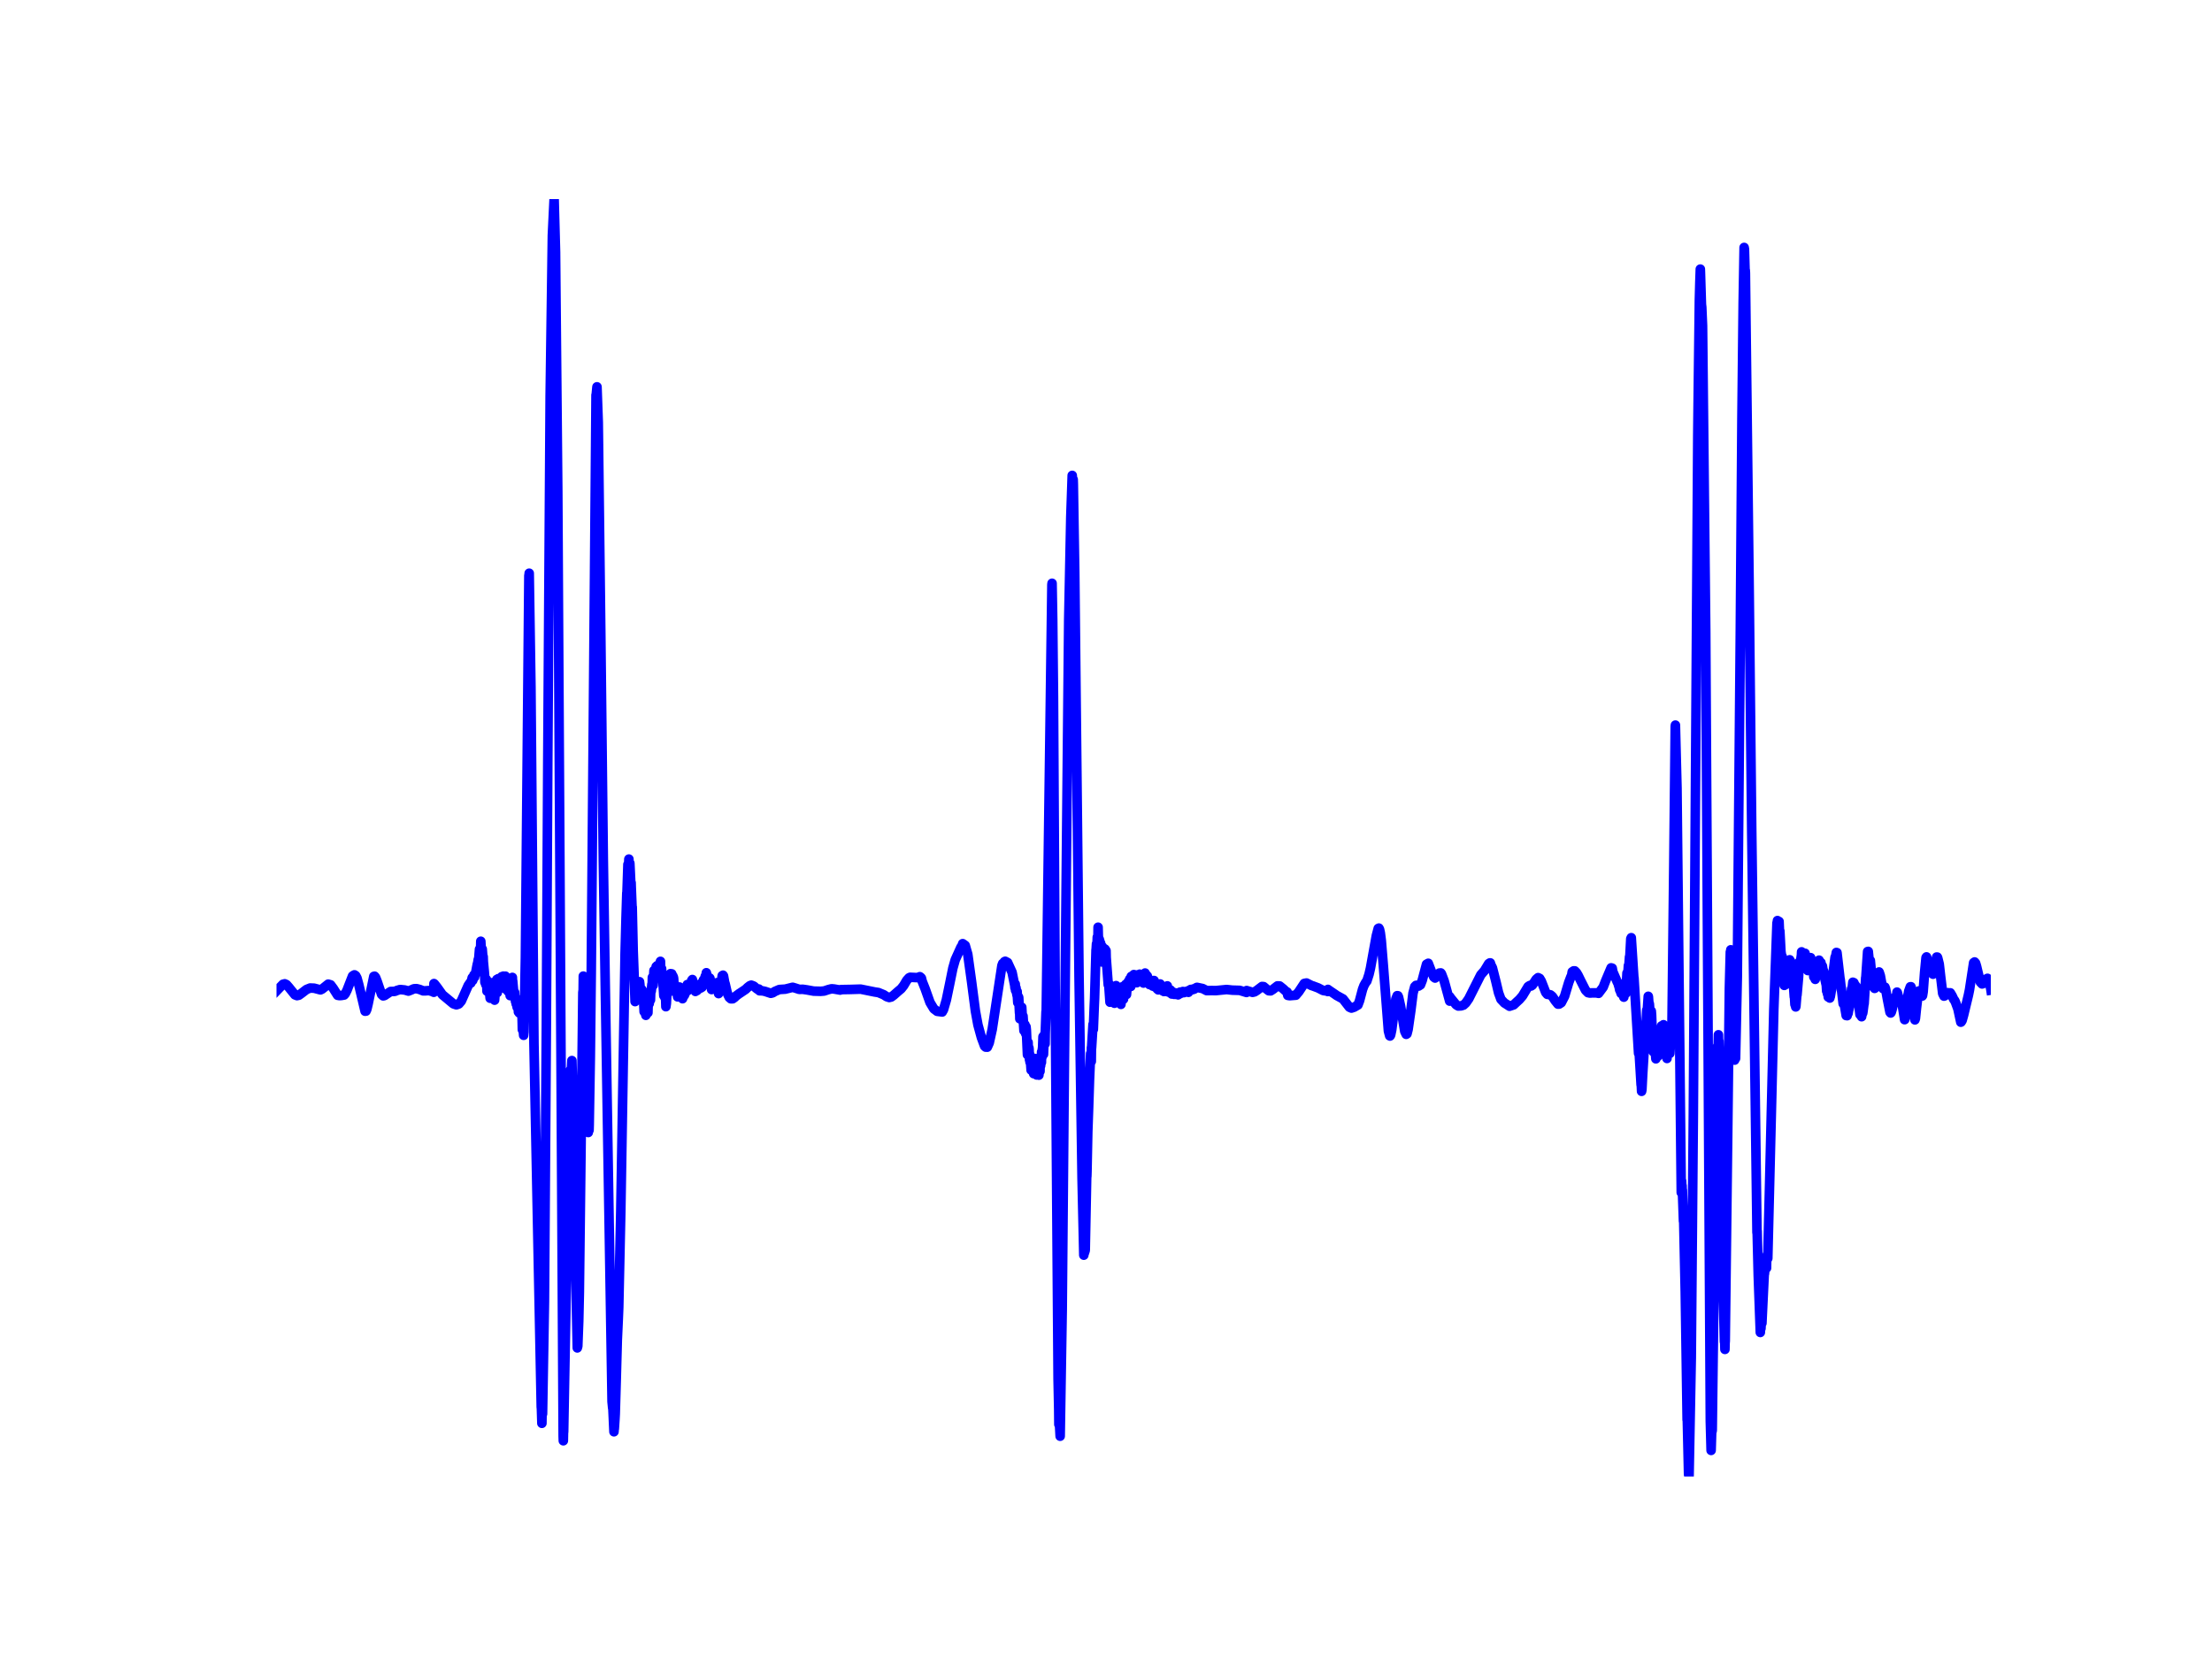 <?xml version="1.0" encoding="utf-8" standalone="no"?>
<!DOCTYPE svg PUBLIC "-//W3C//DTD SVG 1.1//EN"
  "http://www.w3.org/Graphics/SVG/1.1/DTD/svg11.dtd">
<!-- Created with matplotlib (https://matplotlib.org/) -->
<svg height="345.6pt" version="1.1" viewBox="0 0 460.8 345.6" width="460.8pt" xmlns="http://www.w3.org/2000/svg" xmlns:xlink="http://www.w3.org/1999/xlink">
 <defs>
  <style type="text/css">*{stroke-linecap:butt;stroke-linejoin:round;}</style>
 </defs>
 <g id="figure_1">
  <g id="patch_1">
   <path d="M 0 345.6 
L 460.8 345.6 
L 460.8 0 
L 0 0 
z
" style="fill:none;"/>
  </g>
  <g id="axes_1">
   <g id="line2d_1">
    <path clip-path="url(#p0686d0a5b0)" d="M 57.567 206.468 
L 58.096 205.918 
L 58.956 205.04 
L 59.319 204.945 
L 59.683 205.115 
L 60.146 205.64 
L 61.436 207.236 
L 61.866 207.407 
L 62.262 207.319 
L 62.825 206.916 
L 63.85 206.128 
L 64.61 205.825 
L 65.437 205.859 
L 66.759 206.208 
L 67.09 206.052 
L 68.38 205.015 
L 68.876 205.163 
L 69.438 205.919 
L 70.331 207.335 
L 70.727 207.402 
L 71.091 207.38 
L 71.686 207.28 
L 71.918 207.02 
L 72.282 206.299 
L 73.439 203.332 
L 73.538 203.251 
L 73.836 203.078 
L 74.1 203.246 
L 74.365 203.742 
L 74.729 205.068 
L 76.051 210.651 
L 76.25 210.632 
L 76.415 210.266 
L 76.679 209.172 
L 77.87 203.4 
L 78.035 203.36 
L 78.234 203.591 
L 78.564 204.427 
L 79.49 207.151 
L 79.821 207.461 
L 80.085 207.405 
L 81.375 206.546 
L 82.235 206.523 
L 82.731 206.318 
L 83.359 206.139 
L 84.318 206.236 
L 85.078 206.462 
L 85.707 206.214 
L 86.236 205.978 
L 86.765 205.954 
L 87.426 206.12 
L 88.154 206.415 
L 88.583 206.41 
L 89.344 206.354 
L 90.038 206.547 
L 90.369 206.709 
L 90.402 204.895 
L 90.501 204.973 
L 91.03 205.637 
L 92.155 207.211 
L 94.436 209.108 
L 95.065 209.319 
L 95.428 209.208 
L 95.594 209.127 
L 96.09 208.549 
L 97.545 205.281 
L 97.974 204.665 
L 98.041 204.76 
L 98.074 204.798 
L 98.107 204.705 
L 98.371 203.683 
L 98.404 203.789 
L 98.47 204.253 
L 98.537 204.073 
L 98.735 203.106 
L 98.768 203.173 
L 98.867 203.538 
L 98.933 202.893 
L 98.999 202.914 
L 99.033 202.953 
L 99.429 200.853 
L 99.462 201.184 
L 99.495 200.728 
L 99.628 199.895 
L 99.661 200.091 
L 99.694 200.143 
L 99.892 197.729 
L 99.958 198.108 
L 100.025 197.507 
L 100.091 197.524 
L 100.124 197.403 
L 100.157 196.081 
L 100.223 197.247 
L 100.355 198.358 
L 100.388 197.873 
L 100.454 197.703 
L 100.62 199.844 
L 100.653 199.292 
L 100.686 200.319 
L 100.884 202.366 
L 100.983 203.619 
L 101.017 204.625 
L 101.083 204.552 
L 101.116 203.916 
L 101.149 204.241 
L 101.182 205.077 
L 101.248 204.602 
L 101.314 204.017 
L 101.347 204.411 
L 101.38 204.552 
L 101.446 206.474 
L 101.479 205.572 
L 101.513 204.601 
L 101.579 205.426 
L 101.645 204.466 
L 101.744 204.84 
L 101.843 206.713 
L 101.876 206.683 
L 101.942 206.04 
L 101.975 206.662 
L 102.108 207.951 
L 102.24 205.778 
L 102.306 206.111 
L 102.339 205.87 
L 102.438 204.73 
L 102.471 205.237 
L 102.571 206.917 
L 102.637 206.169 
L 102.67 206.194 
L 102.703 205.44 
L 102.736 206.17 
L 102.835 207.761 
L 102.901 207.87 
L 102.967 206.889 
L 103.034 208.349 
L 103.067 207.983 
L 103.166 206.099 
L 103.199 206.486 
L 103.265 206.67 
L 103.331 205.567 
L 103.364 206.001 
L 103.397 206.466 
L 103.43 205.916 
L 103.497 204.041 
L 103.53 205.014 
L 103.596 206.778 
L 103.629 205.087 
L 103.662 205.021 
L 103.695 205.35 
L 103.728 204.845 
L 103.761 204.995 
L 103.794 203.87 
L 103.86 204.62 
L 103.926 204.454 
L 103.993 205.512 
L 104.026 204.358 
L 104.092 204.661 
L 104.125 205.037 
L 104.158 204.31 
L 104.224 204.468 
L 104.29 204.039 
L 104.323 204.169 
L 104.356 204.799 
L 104.389 203.613 
L 104.455 204.245 
L 104.489 204.216 
L 104.522 203.464 
L 104.588 203.493 
L 104.753 205.177 
L 104.852 203.345 
L 104.885 203.589 
L 104.985 205.206 
L 105.018 204.977 
L 105.084 203.682 
L 105.117 203.934 
L 105.216 205.961 
L 105.249 204.9 
L 105.282 203.349 
L 105.348 204.698 
L 105.414 203.692 
L 105.447 204.192 
L 105.481 205.407 
L 105.58 205.163 
L 105.613 204.578 
L 105.646 204.691 
L 105.712 204.181 
L 105.811 206.489 
L 105.943 204.755 
L 106.043 206.576 
L 106.109 206.345 
L 106.208 204.894 
L 106.274 207.41 
L 106.307 206.072 
L 106.406 204.513 
L 106.473 205.079 
L 106.506 205.037 
L 106.539 205.758 
L 106.605 205.379 
L 106.737 203.613 
L 106.77 204.551 
L 106.803 204.349 
L 106.969 206.154 
L 107.167 207.505 
L 107.2 206.727 
L 107.266 207.788 
L 107.299 207.598 
L 107.398 208.642 
L 107.431 208.237 
L 107.465 208.341 
L 107.498 208.261 
L 107.531 209.149 
L 107.63 208.951 
L 107.729 209.824 
L 107.762 208.209 
L 107.828 209.876 
L 107.894 209.554 
L 107.927 209.796 
L 107.961 209.743 
L 107.994 210.793 
L 108.027 209.847 
L 108.06 209.349 
L 108.093 209.985 
L 108.126 210.152 
L 108.159 211.011 
L 108.192 209.981 
L 108.357 208.498 
L 108.39 210.108 
L 108.49 209.886 
L 108.589 210.741 
L 108.688 209.698 
L 108.787 213.066 
L 108.82 214.506 
L 108.886 213.184 
L 109.085 215.67 
L 109.118 215.315 
L 109.151 215.009 
L 109.449 199.566 
L 110.176 119.905 
L 110.209 120.023 
L 110.242 119.411 
L 110.606 143.248 
L 111.234 217.424 
L 112.755 293.112 
L 112.788 293.405 
L 112.887 296.5 
L 112.921 293.777 
L 113.02 294.541 
L 113.417 271.258 
L 113.813 213.978 
L 114.111 158.873 
L 114.607 82.546 
L 115.07 49.043 
L 115.434 41.472 
L 115.731 52.53 
L 116.194 102.379 
L 117.318 299.176 
L 117.351 300.135 
L 117.385 298.477 
L 117.418 298.272 
L 118.079 262.039 
L 118.112 261.613 
L 118.145 262.509 
L 118.178 262.283 
L 118.443 244.933 
L 118.839 222.87 
L 118.972 223.865 
L 119.137 220.937 
L 119.534 236.715 
L 120.096 273.186 
L 120.261 280.789 
L 120.361 280.433 
L 120.559 275.221 
L 120.691 269.201 
L 121.419 206.756 
L 121.485 206.254 
L 121.518 203.341 
L 121.584 205.003 
L 121.617 204.971 
L 121.65 203.686 
L 121.716 204.466 
L 121.749 204.287 
L 122.014 221.113 
L 122.146 226.969 
L 122.411 235.051 
L 122.444 234.544 
L 122.477 235.683 
L 122.543 235.922 
L 122.642 233.938 
L 122.675 234.189 
L 122.708 235.443 
L 122.741 234.367 
L 122.973 220.235 
L 123.171 202.388 
L 124.163 82.288 
L 124.196 82.326 
L 124.362 80.589 
L 124.626 87.988 
L 125.155 131.939 
L 125.354 149.771 
L 125.684 179.262 
L 126.081 204.993 
L 127.503 291.985 
L 127.635 293.318 
L 127.668 293.228 
L 127.9 298.262 
L 127.933 297.767 
L 127.966 297.694 
L 128.098 295.721 
L 128.164 294.517 
L 128.363 287.747 
L 128.594 279.153 
L 128.793 274.797 
L 128.892 272.363 
L 129.322 252.339 
L 130.214 198.652 
L 130.413 191.188 
L 130.578 186.016 
L 130.611 185.972 
L 130.81 180.073 
L 130.876 181.215 
L 130.909 181.199 
L 131.008 178.963 
L 131.041 180.448 
L 131.074 180.878 
L 131.107 179.662 
L 131.206 179.815 
L 131.438 184.684 
L 131.471 183.889 
L 131.504 184.949 
L 131.669 189.048 
L 131.702 188.946 
L 131.901 197.967 
L 132.298 208.649 
L 132.331 208.59 
L 132.463 207.207 
L 132.496 207.605 
L 132.529 207.215 
L 132.661 205.815 
L 132.727 206.786 
L 132.794 206.361 
L 132.86 207.227 
L 132.893 207.155 
L 132.992 206.281 
L 133.058 207.693 
L 133.124 207.143 
L 133.223 204.508 
L 133.29 205.031 
L 133.455 207.138 
L 133.521 206.332 
L 133.554 207.118 
L 133.587 207.675 
L 133.62 207.11 
L 133.653 207.157 
L 133.719 206.154 
L 133.819 206.444 
L 133.951 208.304 
L 134.017 207.049 
L 134.05 207.744 
L 134.182 210.749 
L 134.215 210.379 
L 134.282 210.627 
L 134.315 209.629 
L 134.348 210.97 
L 134.447 210.879 
L 134.48 210.438 
L 134.513 211.278 
L 134.546 211.508 
L 134.612 209.486 
L 134.678 210.193 
L 134.711 210.208 
L 134.778 208.629 
L 134.844 208.89 
L 134.976 210.962 
L 135.009 209.794 
L 135.141 208.26 
L 135.241 209.081 
L 135.406 207.687 
L 135.439 207.566 
L 135.472 207.851 
L 135.505 208.315 
L 135.571 206.339 
L 135.637 206.465 
L 135.67 206.466 
L 135.803 205.054 
L 135.836 205.602 
L 135.869 205.1 
L 135.902 203.604 
L 135.968 204.503 
L 136.001 204.409 
L 136.034 204.543 
L 136.067 205.245 
L 136.233 202.178 
L 136.266 202.219 
L 136.299 202.181 
L 136.365 202.067 
L 136.398 203.918 
L 136.497 202.095 
L 136.53 202.24 
L 136.563 202.827 
L 136.596 202.055 
L 136.662 202.251 
L 136.695 201.36 
L 136.762 202.481 
L 136.828 202.086 
L 136.894 201.17 
L 136.927 201.637 
L 136.96 203.126 
L 137.059 202.756 
L 137.092 202.817 
L 137.191 201.463 
L 137.225 201.912 
L 137.291 202.393 
L 137.324 201.892 
L 137.489 201.198 
L 137.522 201.679 
L 137.588 200.267 
L 137.621 201.649 
L 137.754 202.413 
L 137.82 201.787 
L 137.919 204.119 
L 137.985 203.967 
L 138.018 203.078 
L 138.051 203.769 
L 138.283 207.42 
L 138.349 206.569 
L 138.382 206.841 
L 138.514 207.83 
L 138.58 206.91 
L 138.613 207.48 
L 138.646 207.487 
L 138.713 209.712 
L 138.812 209.066 
L 138.977 205.994 
L 139.01 205.529 
L 139.043 205.925 
L 139.076 206.999 
L 139.175 206.87 
L 139.242 204.94 
L 139.341 205.256 
L 139.374 205.45 
L 139.506 203.999 
L 139.539 203.937 
L 139.605 204.303 
L 139.671 202.832 
L 139.771 203.051 
L 139.804 204.101 
L 139.87 202.892 
L 140.035 203.607 
L 139.936 202.867 
L 140.068 203.441 
L 140.101 203.322 
L 140.167 203.3 
L 140.234 204.491 
L 140.267 203.526 
L 140.333 203.826 
L 140.432 205.597 
L 140.465 204.916 
L 140.498 204.972 
L 140.663 206.459 
L 140.796 205.917 
L 140.862 206.711 
L 140.928 206.691 
L 140.961 206.367 
L 140.994 206.978 
L 141.027 206.928 
L 141.06 206.669 
L 141.093 206.936 
L 141.159 207.664 
L 141.226 207.131 
L 141.259 206.972 
L 141.292 207.558 
L 141.358 207.037 
L 141.424 206.391 
L 141.457 207.283 
L 141.49 206.946 
L 141.556 205.613 
L 141.589 206.844 
L 141.622 206.607 
L 141.689 206.884 
L 141.722 207.286 
L 141.755 207.012 
L 141.788 206.262 
L 141.854 207.111 
L 141.887 206.379 
L 142.085 207.662 
L 142.151 206.91 
L 142.185 208.05 
L 142.251 207.215 
L 142.317 207.088 
L 142.416 207.555 
L 142.449 206.799 
L 142.548 206.904 
L 142.581 207.315 
L 142.647 207.014 
L 142.681 207.085 
L 142.813 206.422 
L 142.879 206.363 
L 142.912 205.793 
L 142.978 206.245 
L 143.011 206.277 
L 143.177 205.103 
L 143.21 205.815 
L 143.243 206.378 
L 143.276 205.314 
L 143.309 205.672 
L 143.441 205.538 
L 143.474 205.322 
L 143.507 205.858 
L 143.573 205.545 
L 143.606 205.195 
L 143.673 205.282 
L 143.772 205.577 
L 143.805 205.507 
L 143.871 205.16 
L 143.937 205.297 
L 143.97 205.509 
L 144.036 205.326 
L 144.069 205.387 
L 144.102 204.225 
L 144.202 204.604 
L 144.235 204.054 
L 144.268 204.752 
L 144.4 205.424 
L 144.433 204.919 
L 144.499 204.853 
L 144.532 204.932 
L 144.665 205.939 
L 144.731 205.388 
L 144.863 206.533 
L 145.028 205.725 
L 145.061 205.556 
L 145.094 205.738 
L 145.194 206.357 
L 145.227 206.026 
L 145.326 206.107 
L 145.359 205.264 
L 145.425 205.832 
L 145.458 205.819 
L 145.557 205.363 
L 145.623 205.995 
L 145.657 205.825 
L 145.789 205.019 
L 145.954 205.446 
L 145.987 205.305 
L 146.02 205.797 
L 146.053 205.107 
L 146.086 205.025 
L 146.252 205.644 
L 146.45 204.695 
L 146.483 204.879 
L 146.516 204.194 
L 146.615 204.421 
L 146.682 204.624 
L 146.748 203.852 
L 146.814 204.137 
L 146.847 204.33 
L 146.88 204.163 
L 146.913 203.378 
L 146.979 204.046 
L 147.145 202.638 
L 147.211 202.919 
L 147.343 203.484 
L 147.409 203.772 
L 147.442 203.742 
L 147.541 203.538 
L 147.674 204.132 
L 147.74 204.074 
L 147.773 204.144 
L 147.839 203.723 
L 147.905 203.83 
L 148.037 205.146 
L 148.07 205.063 
L 148.203 205.88 
L 148.236 206.14 
L 148.269 205.835 
L 148.368 205.66 
L 148.401 205.926 
L 148.434 205.717 
L 148.533 205.273 
L 148.599 205.754 
L 148.633 205.197 
L 148.798 205.582 
L 148.864 205.662 
L 148.897 205.89 
L 148.93 205.839 
L 149.062 204.917 
L 149.129 205.575 
L 149.162 205.003 
L 149.327 205.498 
L 149.36 205.359 
L 149.393 204.701 
L 149.459 205.3 
L 149.492 205.085 
L 149.525 205.241 
L 149.558 205.433 
L 149.591 205.289 
L 149.625 205.065 
L 149.691 206.985 
L 149.724 206.64 
L 149.757 205.938 
L 149.823 206.343 
L 149.856 206.638 
L 149.922 206.243 
L 150.121 205.204 
L 150.154 205.537 
L 150.187 204.941 
L 150.22 204.955 
L 150.451 203.249 
L 150.484 203.553 
L 150.517 203.967 
L 150.583 203.683 
L 150.617 203.151 
L 150.716 203.298 
L 151.013 204.95 
L 151.046 204.883 
L 151.476 206.742 
L 151.642 207.217 
L 151.939 207.812 
L 151.972 207.751 
L 152.005 207.821 
L 152.237 208.064 
L 152.634 208.064 
L 152.931 207.855 
L 153.063 207.754 
L 153.295 207.506 
L 153.989 206.989 
L 154.089 206.934 
L 155.345 206.088 
L 155.742 205.699 
L 156.205 205.336 
L 156.502 205.224 
L 157.031 205.424 
L 157.428 205.78 
L 157.759 206.052 
L 158.09 206.036 
L 158.222 206.392 
L 158.85 206.413 
L 159.379 206.529 
L 160.57 206.923 
L 160.966 206.82 
L 161.429 206.533 
L 162.355 206.133 
L 163.579 206.057 
L 165.133 205.671 
L 165.794 205.87 
L 166.489 206.101 
L 167.249 206.09 
L 168.109 206.214 
L 169.498 206.468 
L 170.953 206.506 
L 171.68 206.445 
L 172.573 206.149 
L 173.234 205.984 
L 173.796 206.035 
L 175.02 206.249 
L 175.152 206.154 
L 177.169 206.118 
L 179.285 206.055 
L 182.228 206.651 
L 182.989 206.765 
L 184.08 207.215 
L 184.708 207.623 
L 185.237 207.797 
L 185.667 207.691 
L 186.196 207.299 
L 187.089 206.51 
L 187.717 205.983 
L 188.246 205.318 
L 188.908 204.203 
L 189.371 203.694 
L 189.602 203.589 
L 191.123 203.66 
L 191.619 203.462 
L 191.851 203.64 
L 191.95 203.772 
L 192.115 204.44 
L 192.743 206.028 
L 193.735 208.822 
L 194.529 210.147 
L 195.223 210.673 
L 196.282 210.812 
L 196.546 210.342 
L 197.141 208.312 
L 197.836 204.959 
L 198.497 201.694 
L 198.993 199.95 
L 200.183 197.314 
L 200.415 197.005 
L 200.547 196.579 
L 201.076 196.952 
L 201.605 198.805 
L 202.399 204.527 
L 203.193 210.612 
L 203.722 213.499 
L 204.449 216.149 
L 205.11 217.926 
L 205.342 218.134 
L 205.673 218.143 
L 206.069 217.255 
L 206.698 214.431 
L 208.715 201.147 
L 208.88 200.708 
L 208.913 201.092 
L 208.979 200.893 
L 209.244 200.329 
L 209.409 200.25 
L 209.905 200.514 
L 210.831 202.54 
L 211.393 205.326 
L 211.426 205.758 
L 211.459 205.475 
L 211.492 204.997 
L 211.525 205.671 
L 211.558 206.323 
L 211.625 206.024 
L 211.658 205.8 
L 211.691 206.285 
L 211.856 207.3 
L 211.889 206.545 
L 211.922 207.293 
L 212.021 208.862 
L 212.087 208.533 
L 212.187 207.698 
L 212.154 208.747 
L 212.22 207.826 
L 212.385 211.003 
L 212.418 210.743 
L 212.451 212.233 
L 212.517 210.414 
L 212.55 210.542 
L 212.683 211.559 
L 212.848 209.829 
L 212.98 212.156 
L 213.013 212.136 
L 213.046 211.575 
L 213.079 212.392 
L 213.113 211.667 
L 213.311 214.707 
L 213.41 213.503 
L 213.509 213.446 
L 213.542 214.953 
L 213.575 215.059 
L 213.642 214.58 
L 213.675 215.338 
L 213.708 215.036 
L 213.741 213.891 
L 213.807 214.542 
L 214.038 219.725 
L 214.171 217.141 
L 214.237 219.366 
L 214.336 218.26 
L 214.369 218.505 
L 214.468 220.777 
L 214.501 220.473 
L 214.534 219.692 
L 214.567 221.258 
L 214.601 221.297 
L 214.667 220.362 
L 214.7 221.516 
L 214.799 222.921 
L 214.832 221.89 
L 214.865 222.268 
L 214.898 222.165 
L 214.964 220.722 
L 215.03 221.84 
L 215.063 221.725 
L 215.196 222.973 
L 215.229 223.128 
L 215.262 221.953 
L 215.295 223.466 
L 215.328 223.662 
L 215.361 222.205 
L 215.46 222.325 
L 215.593 220.763 
L 215.626 221.028 
L 215.659 221.394 
L 215.692 220.512 
L 215.725 221.761 
L 215.923 223.612 
L 215.956 223.931 
L 216.089 222.478 
L 216.188 223.794 
L 216.254 222.491 
L 216.287 222.844 
L 216.419 223.971 
L 216.585 221.725 
L 216.618 221.907 
L 216.651 223.177 
L 216.684 221.35 
L 216.717 221.807 
L 216.783 222.01 
L 216.915 219.985 
L 216.948 221.337 
L 216.981 219.138 
L 217.014 219.888 
L 217.047 220.297 
L 217.147 218.48 
L 217.18 218.527 
L 217.279 215.958 
L 217.312 216.67 
L 217.378 219.641 
L 217.411 218.726 
L 217.543 216.098 
L 217.577 216.229 
L 217.61 215.456 
L 217.643 216.816 
L 217.676 216.493 
L 217.709 217.446 
L 217.742 215.264 
L 217.907 210.768 
L 217.94 211.348 
L 219.131 121.816 
L 219.164 121.51 
L 219.296 129.067 
L 219.461 145.151 
L 219.792 203.098 
L 220.42 287.225 
L 220.553 293.641 
L 220.586 296.743 
L 220.685 296.179 
L 220.85 299.189 
L 221.28 272.78 
L 221.677 227.914 
L 222.636 129.035 
L 223.066 107.711 
L 223.363 99.038 
L 223.495 100.873 
L 223.562 99.887 
L 223.595 100.946 
L 223.892 119.411 
L 224.785 203.512 
L 225.413 245.453 
L 225.777 261.47 
L 225.876 260.155 
L 225.909 260.651 
L 225.942 260.909 
L 225.975 258.741 
L 226.042 260.578 
L 226.075 260.375 
L 226.372 245.25 
L 226.405 245.033 
L 226.438 244.047 
L 226.604 235.793 
L 226.769 231.085 
L 226.967 224.859 
L 227.199 219.491 
L 227.298 219.754 
L 227.331 221.116 
L 227.364 218.232 
L 227.397 218.309 
L 227.695 213.395 
L 227.761 214.45 
L 227.959 209.419 
L 228.026 207.972 
L 228.323 197.908 
L 228.356 197.688 
L 228.422 196.623 
L 228.489 198.535 
L 228.522 196.838 
L 228.588 195.224 
L 228.621 195.406 
L 228.687 196.327 
L 228.72 195.754 
L 228.753 193.158 
L 228.819 195.613 
L 228.885 196.524 
L 228.951 195.944 
L 228.985 195.639 
L 229.018 196.219 
L 229.051 196.37 
L 229.084 195.933 
L 229.183 197.863 
L 229.216 196.786 
L 229.282 196.487 
L 229.414 197.933 
L 229.447 197.642 
L 229.481 198.191 
L 229.547 200.394 
L 229.58 198.817 
L 229.646 197.224 
L 229.679 198.829 
L 229.712 199.142 
L 229.745 198.662 
L 229.844 197.795 
L 229.943 199.55 
L 230.01 198.169 
L 230.076 198.967 
L 230.109 199.002 
L 230.175 197.7 
L 230.241 197.774 
L 230.34 199.688 
L 230.373 199.479 
L 230.406 198.047 
L 230.439 199.489 
L 230.869 205.161 
L 230.902 205.113 
L 230.969 205.384 
L 231.002 204.91 
L 231.035 205.996 
L 231.233 208.776 
L 231.266 208.49 
L 231.299 208.544 
L 231.332 207.704 
L 231.398 207.934 
L 231.431 208.162 
L 231.465 207.934 
L 231.498 206.172 
L 231.564 207.295 
L 231.696 206.403 
L 231.795 207.59 
L 231.828 206.915 
L 231.861 206.297 
L 231.927 206.642 
L 232.06 208.649 
L 232.093 207.872 
L 232.126 208.307 
L 232.159 208.991 
L 232.192 208.964 
L 232.258 206.446 
L 232.357 206.816 
L 232.39 206.335 
L 232.423 206.48 
L 232.457 207.28 
L 232.49 205.324 
L 232.589 205.79 
L 232.688 207.516 
L 232.721 207.193 
L 232.754 206.789 
L 232.787 207.315 
L 232.82 208.527 
L 232.853 207.367 
L 232.886 206.531 
L 232.986 206.579 
L 233.052 207.829 
L 233.085 207.145 
L 233.118 207.006 
L 233.184 206.539 
L 233.382 208.927 
L 233.415 208.79 
L 233.449 208.98 
L 233.482 208.897 
L 233.515 209.23 
L 233.68 207.194 
L 233.713 206.81 
L 233.746 207.28 
L 233.779 207.185 
L 233.812 207.312 
L 233.878 205.54 
L 233.911 205.691 
L 234.044 208.155 
L 234.077 207.083 
L 234.176 207.417 
L 234.275 206.746 
L 234.308 206.961 
L 234.341 207.095 
L 234.507 205.066 
L 234.672 207.173 
L 234.804 205.556 
L 234.837 205.621 
L 234.903 205.939 
L 235.036 204.506 
L 235.069 204.825 
L 235.102 204.781 
L 235.234 205.511 
L 235.333 203.972 
L 235.366 204.339 
L 235.399 204.564 
L 235.499 203.982 
L 235.565 205.501 
L 235.598 205.426 
L 235.664 203.404 
L 235.73 204.021 
L 235.763 204.738 
L 235.862 204.733 
L 236.028 203.24 
L 236.061 204.451 
L 236.127 203.296 
L 236.226 204.262 
L 236.193 203.024 
L 236.259 203.522 
L 236.292 203.585 
L 236.325 204.003 
L 236.358 203.354 
L 236.391 203.471 
L 236.458 203.752 
L 236.557 203.825 
L 236.59 203.095 
L 236.623 203.237 
L 236.656 204.303 
L 236.722 203.116 
L 236.821 204.716 
L 236.854 204.577 
L 237.02 203.623 
L 237.086 203.424 
L 237.119 204.209 
L 237.185 203.524 
L 237.218 203.532 
L 237.251 203.38 
L 237.284 204.105 
L 237.317 203.004 
L 237.35 203.066 
L 237.417 202.94 
L 237.483 203.819 
L 237.615 203.199 
L 237.681 204.405 
L 237.714 203.583 
L 237.78 203.49 
L 237.813 204.277 
L 237.879 203.295 
L 237.946 203.578 
L 237.979 203.059 
L 238.045 203.538 
L 238.21 204.788 
L 238.243 204.732 
L 238.375 203.782 
L 238.409 203.944 
L 238.541 202.703 
L 238.673 203.865 
L 238.706 203.67 
L 238.772 204.196 
L 238.805 203.105 
L 238.871 203.526 
L 238.905 204.091 
L 238.971 203.54 
L 239.004 203.324 
L 239.037 204.325 
L 239.136 204.219 
L 239.268 204.59 
L 239.334 204.248 
L 239.467 205.112 
L 239.566 204.657 
L 239.599 204.694 
L 239.731 205.106 
L 239.764 204.729 
L 239.863 204.759 
L 239.897 204.644 
L 239.93 204.776 
L 240.128 205.415 
L 240.194 204.258 
L 240.26 204.93 
L 240.359 205.494 
L 240.393 205.024 
L 240.426 204.265 
L 240.492 205.109 
L 240.558 205.543 
L 240.624 205.496 
L 240.723 205.321 
L 240.756 205.443 
L 240.822 205.741 
L 240.855 205.615 
L 240.889 205.344 
L 240.922 205.736 
L 240.955 205.786 
L 241.087 206.036 
L 241.153 205.639 
L 241.219 205.678 
L 241.285 206.208 
L 241.318 205.966 
L 241.451 205.458 
L 241.484 205.376 
L 241.517 205.816 
L 241.616 205.704 
L 241.682 204.977 
L 241.748 205.428 
L 241.814 205.366 
L 241.881 205.854 
L 241.914 205.47 
L 241.98 205.817 
L 242.046 206.04 
L 242.079 205.852 
L 242.145 205.957 
L 242.178 205.843 
L 242.211 206.413 
L 242.277 205.867 
L 242.476 206.554 
L 242.641 206.337 
L 242.674 206.367 
L 242.74 206.425 
L 242.773 205.855 
L 242.906 206.539 
L 242.972 206.025 
L 243.038 206.133 
L 243.071 206.326 
L 243.104 206.117 
L 243.17 205.379 
L 243.203 205.773 
L 243.369 206.272 
L 243.402 206.209 
L 243.468 206.694 
L 243.534 206.51 
L 243.633 206.663 
L 243.699 206.712 
L 243.798 206.397 
L 243.831 206.39 
L 243.865 206.262 
L 243.898 206.457 
L 244.096 207.072 
L 244.162 206.721 
L 244.195 206.804 
L 244.327 207.021 
L 244.46 206.719 
L 244.493 206.749 
L 244.592 207.141 
L 244.625 206.998 
L 244.658 206.859 
L 244.724 206.98 
L 244.857 207.134 
L 244.923 206.947 
L 244.956 207.045 
L 244.989 207.152 
L 245.022 207.09 
L 245.088 206.872 
L 245.154 206.993 
L 245.187 207.126 
L 245.253 207.03 
L 245.286 206.955 
L 245.319 207.036 
L 245.419 207.243 
L 245.551 206.8 
L 245.584 206.87 
L 245.617 207.012 
L 245.683 206.899 
L 245.782 207.028 
L 245.815 206.965 
L 245.849 206.669 
L 245.948 206.762 
L 246.047 206.91 
L 246.08 206.649 
L 246.179 206.749 
L 246.212 206.788 
L 246.245 206.637 
L 246.311 206.713 
L 246.345 206.806 
L 246.378 206.62 
L 246.411 206.547 
L 246.444 206.645 
L 246.477 206.707 
L 246.51 206.602 
L 246.543 206.603 
L 246.576 206.571 
L 246.609 206.666 
L 246.675 206.779 
L 246.708 206.649 
L 246.841 206.659 
L 246.973 206.556 
L 247.006 206.598 
L 247.337 206.551 
L 247.403 206.449 
L 247.436 206.519 
L 247.568 206.72 
L 247.7 206.313 
L 247.733 206.406 
L 247.799 206.273 
L 247.866 206.322 
L 247.899 206.337 
L 247.932 206.257 
L 248.064 206.115 
L 248.097 206.158 
L 248.13 206.26 
L 248.196 206.142 
L 248.428 206.17 
L 248.593 206.014 
L 248.725 206.078 
L 248.825 205.987 
L 248.858 206.016 
L 249.155 205.776 
L 249.354 205.684 
L 250.544 205.936 
L 251.371 206.364 
L 252.429 206.348 
L 253.289 206.362 
L 255.537 206.137 
L 256.694 206.266 
L 258.249 206.312 
L 259.67 206.746 
L 259.703 206.348 
L 259.803 206.386 
L 260.927 206.722 
L 261.357 206.624 
L 261.82 206.329 
L 262.911 205.501 
L 263.242 205.531 
L 263.804 206.01 
L 264.3 206.391 
L 264.697 206.416 
L 265.193 206.097 
L 266.118 205.38 
L 266.581 205.398 
L 267.309 205.984 
L 267.904 206.532 
L 268.135 206.65 
L 268.268 207.358 
L 268.665 207.419 
L 269.954 207.316 
L 270.582 206.565 
L 271.707 204.865 
L 272.17 204.779 
L 273.228 205.31 
L 273.492 205.386 
L 274.583 205.797 
L 275.642 206.341 
L 276.534 206.481 
L 276.601 206.552 
L 276.634 206.113 
L 276.733 206.199 
L 278.155 207.161 
L 278.452 207.374 
L 279.775 208.101 
L 281.098 209.808 
L 281.527 210.002 
L 282.09 209.816 
L 282.883 209.352 
L 283.214 208.481 
L 283.842 206.104 
L 284.14 205.317 
L 284.537 204.604 
L 284.735 204.393 
L 285.198 202.957 
L 285.495 201.679 
L 286.719 194.912 
L 287.116 193.41 
L 287.248 193.343 
L 287.38 193.591 
L 287.546 194.348 
L 287.744 195.895 
L 288.174 201.126 
L 289.232 214.773 
L 289.497 215.779 
L 289.563 215.821 
L 289.596 215.786 
L 289.695 215.616 
L 289.926 214.503 
L 290.389 210.887 
L 290.786 208.107 
L 291.051 207.422 
L 291.216 207.44 
L 291.348 207.731 
L 291.745 209.508 
L 292.638 214.851 
L 292.935 215.469 
L 293.101 215.36 
L 293.332 214.461 
L 293.894 210.583 
L 294.357 206.893 
L 294.721 205.534 
L 294.986 205.272 
L 295.118 205.258 
L 295.217 205.288 
L 295.515 205.421 
L 295.911 205.162 
L 296.275 204.226 
L 297.168 200.877 
L 297.532 200.67 
L 298.226 202.483 
L 298.689 203.534 
L 298.954 203.743 
L 299.45 203.231 
L 299.846 202.707 
L 300.144 202.68 
L 300.276 202.836 
L 300.838 204.323 
L 301.996 208.55 
L 302.029 207.637 
L 302.128 207.821 
L 303.351 209.319 
L 303.781 209.574 
L 304.377 209.537 
L 304.873 209.378 
L 305.17 209.104 
L 305.335 208.961 
L 305.964 208.063 
L 308.477 203.087 
L 309.237 202.213 
L 310.13 200.741 
L 310.362 200.592 
L 310.461 200.592 
L 310.593 201.018 
L 310.891 201.601 
L 311.618 204.454 
L 312.18 206.826 
L 312.676 208.174 
L 313.404 208.946 
L 313.635 209.08 
L 314.462 209.62 
L 315.322 209.329 
L 315.95 208.739 
L 316.347 208.374 
L 316.512 208.225 
L 317.173 207.453 
L 318.331 205.53 
L 318.628 205.33 
L 318.926 205.215 
L 318.959 205.401 
L 319.058 205.331 
L 319.223 205.223 
L 320.017 203.997 
L 320.414 203.659 
L 320.745 203.82 
L 321.075 204.377 
L 321.439 205.304 
L 322.001 206.755 
L 322.332 207.142 
L 322.695 207.185 
L 322.993 207.252 
L 323.39 207.584 
L 323.952 208.435 
L 324.547 209.173 
L 324.812 209.163 
L 325.242 208.873 
L 325.936 207.532 
L 326.796 204.667 
L 327.259 203.45 
L 327.391 203.242 
L 327.523 202.448 
L 327.821 202.249 
L 328.052 202.249 
L 328.416 202.625 
L 328.747 203.18 
L 329.309 204.33 
L 330.301 206.286 
L 330.797 206.786 
L 331.26 206.884 
L 331.524 206.84 
L 332.516 206.834 
L 333.012 206.932 
L 333.971 205.644 
L 334.467 204.361 
L 335.625 201.619 
L 335.856 201.688 
L 335.988 202.437 
L 336.65 203.959 
L 336.914 204.588 
L 336.98 204.587 
L 337.212 205.387 
L 337.245 205.354 
L 337.41 206.214 
L 337.443 206.156 
L 337.642 206.755 
L 337.675 206.756 
L 337.708 206.951 
L 337.741 206.856 
L 337.774 206.511 
L 337.84 206.894 
L 337.906 207.088 
L 337.972 206.418 
L 338.038 206.799 
L 338.105 206.866 
L 338.27 207.726 
L 338.468 205.727 
L 338.534 206.181 
L 338.567 206.957 
L 338.667 206.772 
L 338.7 206.921 
L 338.931 202.7 
L 338.997 203.612 
L 339.03 203.162 
L 339.063 203.063 
L 339.097 203.115 
L 339.229 201.153 
L 339.262 201.704 
L 339.295 201.566 
L 339.46 199.332 
L 339.526 199.266 
L 339.725 195.541 
L 339.791 196.597 
L 339.824 195.337 
L 340.353 203.562 
L 340.386 203.644 
L 341.345 219.424 
L 341.378 218.633 
L 341.411 218.359 
L 341.874 226.004 
L 341.907 225.881 
L 341.973 227.342 
L 342.039 226.992 
L 342.205 223.778 
L 342.602 217.263 
L 342.635 218.008 
L 342.668 216.732 
L 342.767 215.121 
L 342.8 215.827 
L 343.031 210.849 
L 343.065 210.368 
L 343.131 211.869 
L 343.164 210.434 
L 343.362 207.549 
L 343.395 207.684 
L 343.527 209.45 
L 343.561 209.035 
L 343.594 209.153 
L 343.759 211.396 
L 343.792 211.227 
L 343.825 212.363 
L 343.924 212.175 
L 343.99 210.628 
L 344.057 211.453 
L 344.222 216.07 
L 344.288 215.851 
L 344.354 216.873 
L 344.42 219.102 
L 344.519 218.875 
L 344.619 217.419 
L 344.685 217.569 
L 344.949 220.573 
L 344.982 220.433 
L 345.082 218.929 
L 345.115 218.939 
L 345.181 219.383 
L 345.214 218.662 
L 345.247 219.455 
L 345.28 219.809 
L 345.379 220.025 
L 345.445 218.213 
L 345.478 219.902 
L 345.511 218.929 
L 345.578 217.449 
L 345.611 219.066 
L 345.644 217.63 
L 345.809 216.14 
L 345.842 215.306 
L 345.908 216.075 
L 345.941 216.021 
L 346.007 215.514 
L 346.074 216.713 
L 346.107 215.465 
L 346.14 213.712 
L 346.206 215.007 
L 346.239 215.11 
L 346.272 215.027 
L 346.371 215.233 
L 346.404 213.594 
L 346.47 214.943 
L 346.503 214.841 
L 346.537 213.472 
L 346.603 214.569 
L 346.867 218.755 
L 346.9 217.966 
L 346.933 216.848 
L 346.966 218.402 
L 346.999 218.263 
L 347.033 218.761 
L 347.066 218.055 
L 347.099 217.808 
L 347.165 220.166 
L 347.231 219.932 
L 347.264 220.497 
L 347.297 218.806 
L 347.396 218.928 
L 347.595 215.888 
L 347.462 219.086 
L 347.628 216.421 
L 347.661 216.131 
L 347.694 216.443 
L 347.859 219.443 
L 348.025 216.67 
L 348.058 216.64 
L 348.157 215.5 
L 348.19 215.925 
L 348.223 216.086 
L 348.289 214.572 
L 348.686 179.69 
L 348.983 151.339 
L 349.017 151.057 
L 349.347 164.136 
L 350.24 248.426 
L 350.273 247.782 
L 350.306 245.996 
L 350.372 247.625 
L 350.405 247.005 
L 350.438 248.32 
L 350.471 247.906 
L 350.703 254.396 
L 350.736 253.557 
L 350.769 255.391 
L 351.067 269.086 
L 351.463 295.783 
L 351.497 295.641 
L 351.761 307.161 
L 351.794 306.848 
L 351.827 307.429 
L 351.86 307.584 
L 352.323 282.777 
L 352.753 232.092 
L 353.679 90.68 
L 353.745 84.595 
L 354.01 62.506 
L 354.109 58.873 
L 354.208 56.059 
L 354.241 56.961 
L 354.439 63.438 
L 354.506 63.986 
L 354.671 67.867 
L 355.332 131.271 
L 356.291 296.071 
L 356.457 302.144 
L 356.589 297.728 
L 356.655 298.151 
L 356.688 297.915 
L 357.482 234.548 
L 357.812 217.882 
L 357.878 218.419 
L 357.911 218.517 
L 357.978 215.563 
L 358.011 216.914 
L 358.077 216.86 
L 358.275 223.272 
L 358.672 248.248 
L 358.705 249.132 
L 358.937 267.552 
L 359.234 279.496 
L 359.267 278.85 
L 359.333 281.104 
L 359.366 279.762 
L 359.399 279.382 
L 359.995 229.161 
L 360.259 205.945 
L 360.458 198.318 
L 360.491 199.094 
L 360.524 198.88 
L 360.557 197.858 
L 360.623 198.549 
L 360.656 198.778 
L 361.284 218.722 
L 361.317 218.976 
L 361.35 220.843 
L 361.417 219.703 
L 361.45 219.852 
L 361.516 217.744 
L 361.549 220.484 
L 361.913 203.504 
L 362.541 131.213 
L 362.871 87.42 
L 363.136 63.1 
L 363.334 51.549 
L 363.401 51.941 
L 363.533 56.574 
L 363.566 56.286 
L 363.599 56.847 
L 364.393 123.443 
L 364.922 173.464 
L 366.013 256.778 
L 366.046 256.431 
L 366.277 265.746 
L 366.707 277.567 
L 366.74 275.966 
L 366.806 276.681 
L 366.839 276.749 
L 366.972 273.637 
L 367.005 274.67 
L 367.038 275.65 
L 367.071 274.885 
L 367.534 265.179 
L 367.567 265.379 
L 367.765 263.124 
L 367.798 263.192 
L 367.898 263.95 
L 367.997 264.162 
L 368.03 262.451 
L 368.096 262.488 
L 368.162 261.338 
L 368.195 262.206 
L 368.261 262.136 
L 369.055 229.679 
L 369.518 210.325 
L 370.179 192.269 
L 370.212 192.377 
L 370.278 191.775 
L 370.311 191.959 
L 370.477 194.21 
L 370.51 193.837 
L 370.543 193.731 
L 370.609 191.957 
L 370.642 192.777 
L 370.741 195.205 
L 370.774 193.946 
L 371.006 198.324 
L 371.039 198.432 
L 371.171 200.158 
L 371.204 199.944 
L 371.237 199.185 
L 371.27 199.543 
L 371.436 203.691 
L 371.535 203.295 
L 371.7 205.274 
L 371.766 204.998 
L 371.833 204.138 
L 371.866 205.049 
L 371.899 204.278 
L 371.932 205.141 
L 371.965 204.51 
L 372.163 202.134 
L 372.196 202.559 
L 372.295 202.473 
L 372.494 200.323 
L 372.56 201.6 
L 372.626 200.821 
L 372.659 200.9 
L 372.692 201.493 
L 372.725 200.303 
L 372.791 200.721 
L 372.825 199.944 
L 372.891 200.285 
L 373.023 201.983 
L 372.99 200.228 
L 373.056 201.949 
L 373.155 200.868 
L 373.188 200.914 
L 373.387 203.508 
L 373.42 203.267 
L 373.453 202.656 
L 373.486 203.406 
L 373.783 207.667 
L 373.817 207.477 
L 373.916 209.245 
L 373.949 209.077 
L 373.982 209.112 
L 374.081 209.758 
L 374.114 209.684 
L 374.313 207.24 
L 374.346 207.291 
L 374.676 203.521 
L 374.809 200.43 
L 374.842 201.613 
L 374.908 201.207 
L 375.007 200.503 
L 375.04 200.871 
L 375.073 200.312 
L 375.271 198.974 
L 375.305 198.287 
L 375.338 198.956 
L 375.371 199.83 
L 375.404 198.726 
L 375.47 199.699 
L 375.503 199.657 
L 375.536 199.859 
L 375.602 198.915 
L 375.635 199.093 
L 375.668 199.892 
L 375.734 198.815 
L 375.801 198.765 
L 375.867 199.484 
L 376.032 198.589 
L 376.065 199.708 
L 376.131 199.107 
L 376.263 199.581 
L 376.396 201.34 
L 376.429 201.139 
L 376.462 200.689 
L 376.495 201.198 
L 376.528 201.005 
L 376.594 202.181 
L 376.627 201.155 
L 376.693 200.06 
L 376.759 200.408 
L 376.859 200.946 
L 376.892 200.706 
L 376.958 199.547 
L 376.991 200.372 
L 377.024 200.678 
L 377.057 200.201 
L 377.189 199.496 
L 377.222 201.13 
L 377.322 200.992 
L 377.487 201.725 
L 377.52 201.406 
L 377.553 201.591 
L 377.619 202.288 
L 377.685 202.117 
L 377.718 201.917 
L 377.751 202.089 
L 377.851 203.508 
L 377.917 202.939 
L 377.983 202.508 
L 378.016 202.862 
L 378.049 202.962 
L 378.082 202.471 
L 378.148 204.014 
L 378.181 203.587 
L 378.214 202.833 
L 378.281 203.349 
L 378.314 203.256 
L 378.347 202.777 
L 378.413 203.413 
L 378.446 202.839 
L 378.479 202.914 
L 378.578 201.887 
L 378.545 202.99 
L 378.644 202.051 
L 378.677 202.329 
L 378.843 200.263 
L 378.876 200.741 
L 378.909 200.233 
L 378.942 200.022 
L 379.041 201.078 
L 379.074 200.455 
L 379.107 200.912 
L 379.14 201.483 
L 379.206 200.962 
L 379.239 200.782 
L 379.273 201.38 
L 379.306 200.627 
L 379.339 200.529 
L 379.438 201.443 
L 379.471 201.169 
L 379.504 201.231 
L 379.57 201.582 
L 379.603 201.352 
L 379.636 201.241 
L 379.802 202.285 
L 380.397 205.018 
L 379.868 202.211 
L 380.43 204.89 
L 380.529 206.461 
L 380.562 206.119 
L 380.595 205.396 
L 380.661 206.362 
L 380.694 207.021 
L 380.761 206.488 
L 380.794 206.688 
L 380.86 207.697 
L 380.926 207.454 
L 380.959 207.422 
L 380.992 207.468 
L 381.025 207.14 
L 381.058 207.535 
L 381.091 207.417 
L 381.124 207.354 
L 381.19 207.91 
L 381.223 207.325 
L 381.29 207.583 
L 381.488 206.38 
L 381.554 206.179 
L 381.753 203.53 
L 382.282 199.405 
L 382.315 199.485 
L 382.348 199.524 
L 382.546 198.414 
L 382.645 199.051 
L 382.678 198.449 
L 382.745 199.04 
L 383.307 203.891 
L 383.34 203.966 
L 383.505 205.462 
L 383.571 205.777 
L 383.968 209.09 
L 384.001 208.953 
L 384.034 209.147 
L 384.1 208.974 
L 384.166 209.382 
L 384.199 209.284 
L 384.233 209.407 
L 384.596 211.558 
L 384.729 210.774 
L 384.762 211.034 
L 384.795 211.586 
L 384.861 211.09 
L 384.894 211.243 
L 384.927 210.922 
L 384.993 211.1 
L 385.158 210.163 
L 385.191 210.195 
L 385.456 208.24 
L 385.489 208.535 
L 385.522 208.347 
L 385.721 205.989 
L 385.754 206.083 
L 385.787 206.025 
L 385.853 205.735 
L 385.985 204.616 
L 386.117 205.304 
L 386.183 204.701 
L 386.25 204.836 
L 386.448 205.604 
L 386.481 205.233 
L 386.514 205.95 
L 386.547 206.098 
L 386.58 205.39 
L 386.646 205.447 
L 386.679 207.59 
L 386.779 207.57 
L 386.812 207.398 
L 386.845 207.576 
L 386.944 208.656 
L 386.977 208.498 
L 387.01 208.122 
L 387.043 208.718 
L 387.175 209.49 
L 387.209 209.329 
L 387.473 211.362 
L 387.572 210.619 
L 387.605 210.787 
L 387.804 211.799 
L 387.969 210.881 
L 388.035 211.058 
L 388.101 210.654 
L 388.3 209.093 
L 388.333 209.086 
L 388.663 203.641 
L 388.697 203.545 
L 389.06 198.223 
L 389.093 198.512 
L 389.193 198.195 
L 389.358 199.867 
L 389.424 199.864 
L 389.556 200.216 
L 389.622 200.088 
L 389.821 202.234 
L 390.284 205.621 
L 390.449 205.53 
L 390.515 205.897 
L 390.581 205.857 
L 390.747 205.146 
L 390.78 205.318 
L 390.813 205.042 
L 391.044 203.897 
L 391.11 203.596 
L 391.408 202.516 
L 391.441 202.478 
L 391.474 202.538 
L 391.706 203.253 
L 392.003 204.898 
L 392.268 205.944 
L 392.367 205.905 
L 392.665 205.626 
L 392.797 205.975 
L 393.194 208.191 
L 393.723 210.871 
L 393.855 211.027 
L 393.888 211.011 
L 393.987 210.857 
L 394.153 210.293 
L 394.748 207.765 
L 394.979 207.499 
L 395.111 207.447 
L 395.178 206.677 
L 395.244 206.764 
L 395.376 207.255 
L 395.74 208.754 
L 395.806 208.658 
L 396.004 208.202 
L 396.037 208.238 
L 396.203 208.897 
L 396.765 212.416 
L 396.798 212.397 
L 396.93 211.884 
L 397.36 207.867 
L 397.625 206.474 
L 397.955 205.565 
L 398.087 205.553 
L 398.22 205.96 
L 398.385 207.439 
L 398.914 212.46 
L 399.013 212.186 
L 399.245 209.953 
L 399.642 206.652 
L 399.807 206.416 
L 399.972 206.561 
L 400.435 207.494 
L 400.501 207.396 
L 400.634 206.574 
L 400.931 202.54 
L 401.229 199.486 
L 401.328 199.341 
L 401.361 199.388 
L 401.725 200.991 
L 402.022 202.066 
L 402.485 202.731 
L 402.684 202.944 
L 402.816 202.641 
L 403.047 201.385 
L 403.444 199.369 
L 403.577 199.38 
L 403.643 199.496 
L 403.973 200.818 
L 404.271 203.426 
L 404.701 206.985 
L 404.965 207.51 
L 405.131 207.453 
L 405.726 206.798 
L 405.924 206.839 
L 406.288 206.827 
L 406.652 207.434 
L 407.015 208.213 
L 407.214 208.451 
L 407.412 208.914 
L 407.875 210.188 
L 408.47 212.94 
L 408.537 212.904 
L 408.735 212.6 
L 409.066 211.42 
L 410.058 207.302 
L 410.289 206.168 
L 411.149 200.541 
L 411.347 200.396 
L 411.546 200.625 
L 411.744 201.268 
L 412.538 204.584 
L 412.901 204.971 
L 413.067 204.926 
L 413.298 204.581 
L 413.695 204.003 
L 414.026 203.805 
L 414.191 203.989 
L 414.422 204.587 
L 414.72 206.039 
L 414.753 206.256 
L 414.753 206.256 
" style="fill:none;stroke:#0000ff;stroke-linecap:square;stroke-width:2;"/>
   </g>
  </g>
 </g>
 <defs>
  <clipPath id="p0686d0a5b0">
   <rect height="266.112" width="357.12" x="57.6" y="41.472"/>
  </clipPath>
 </defs>
</svg>

